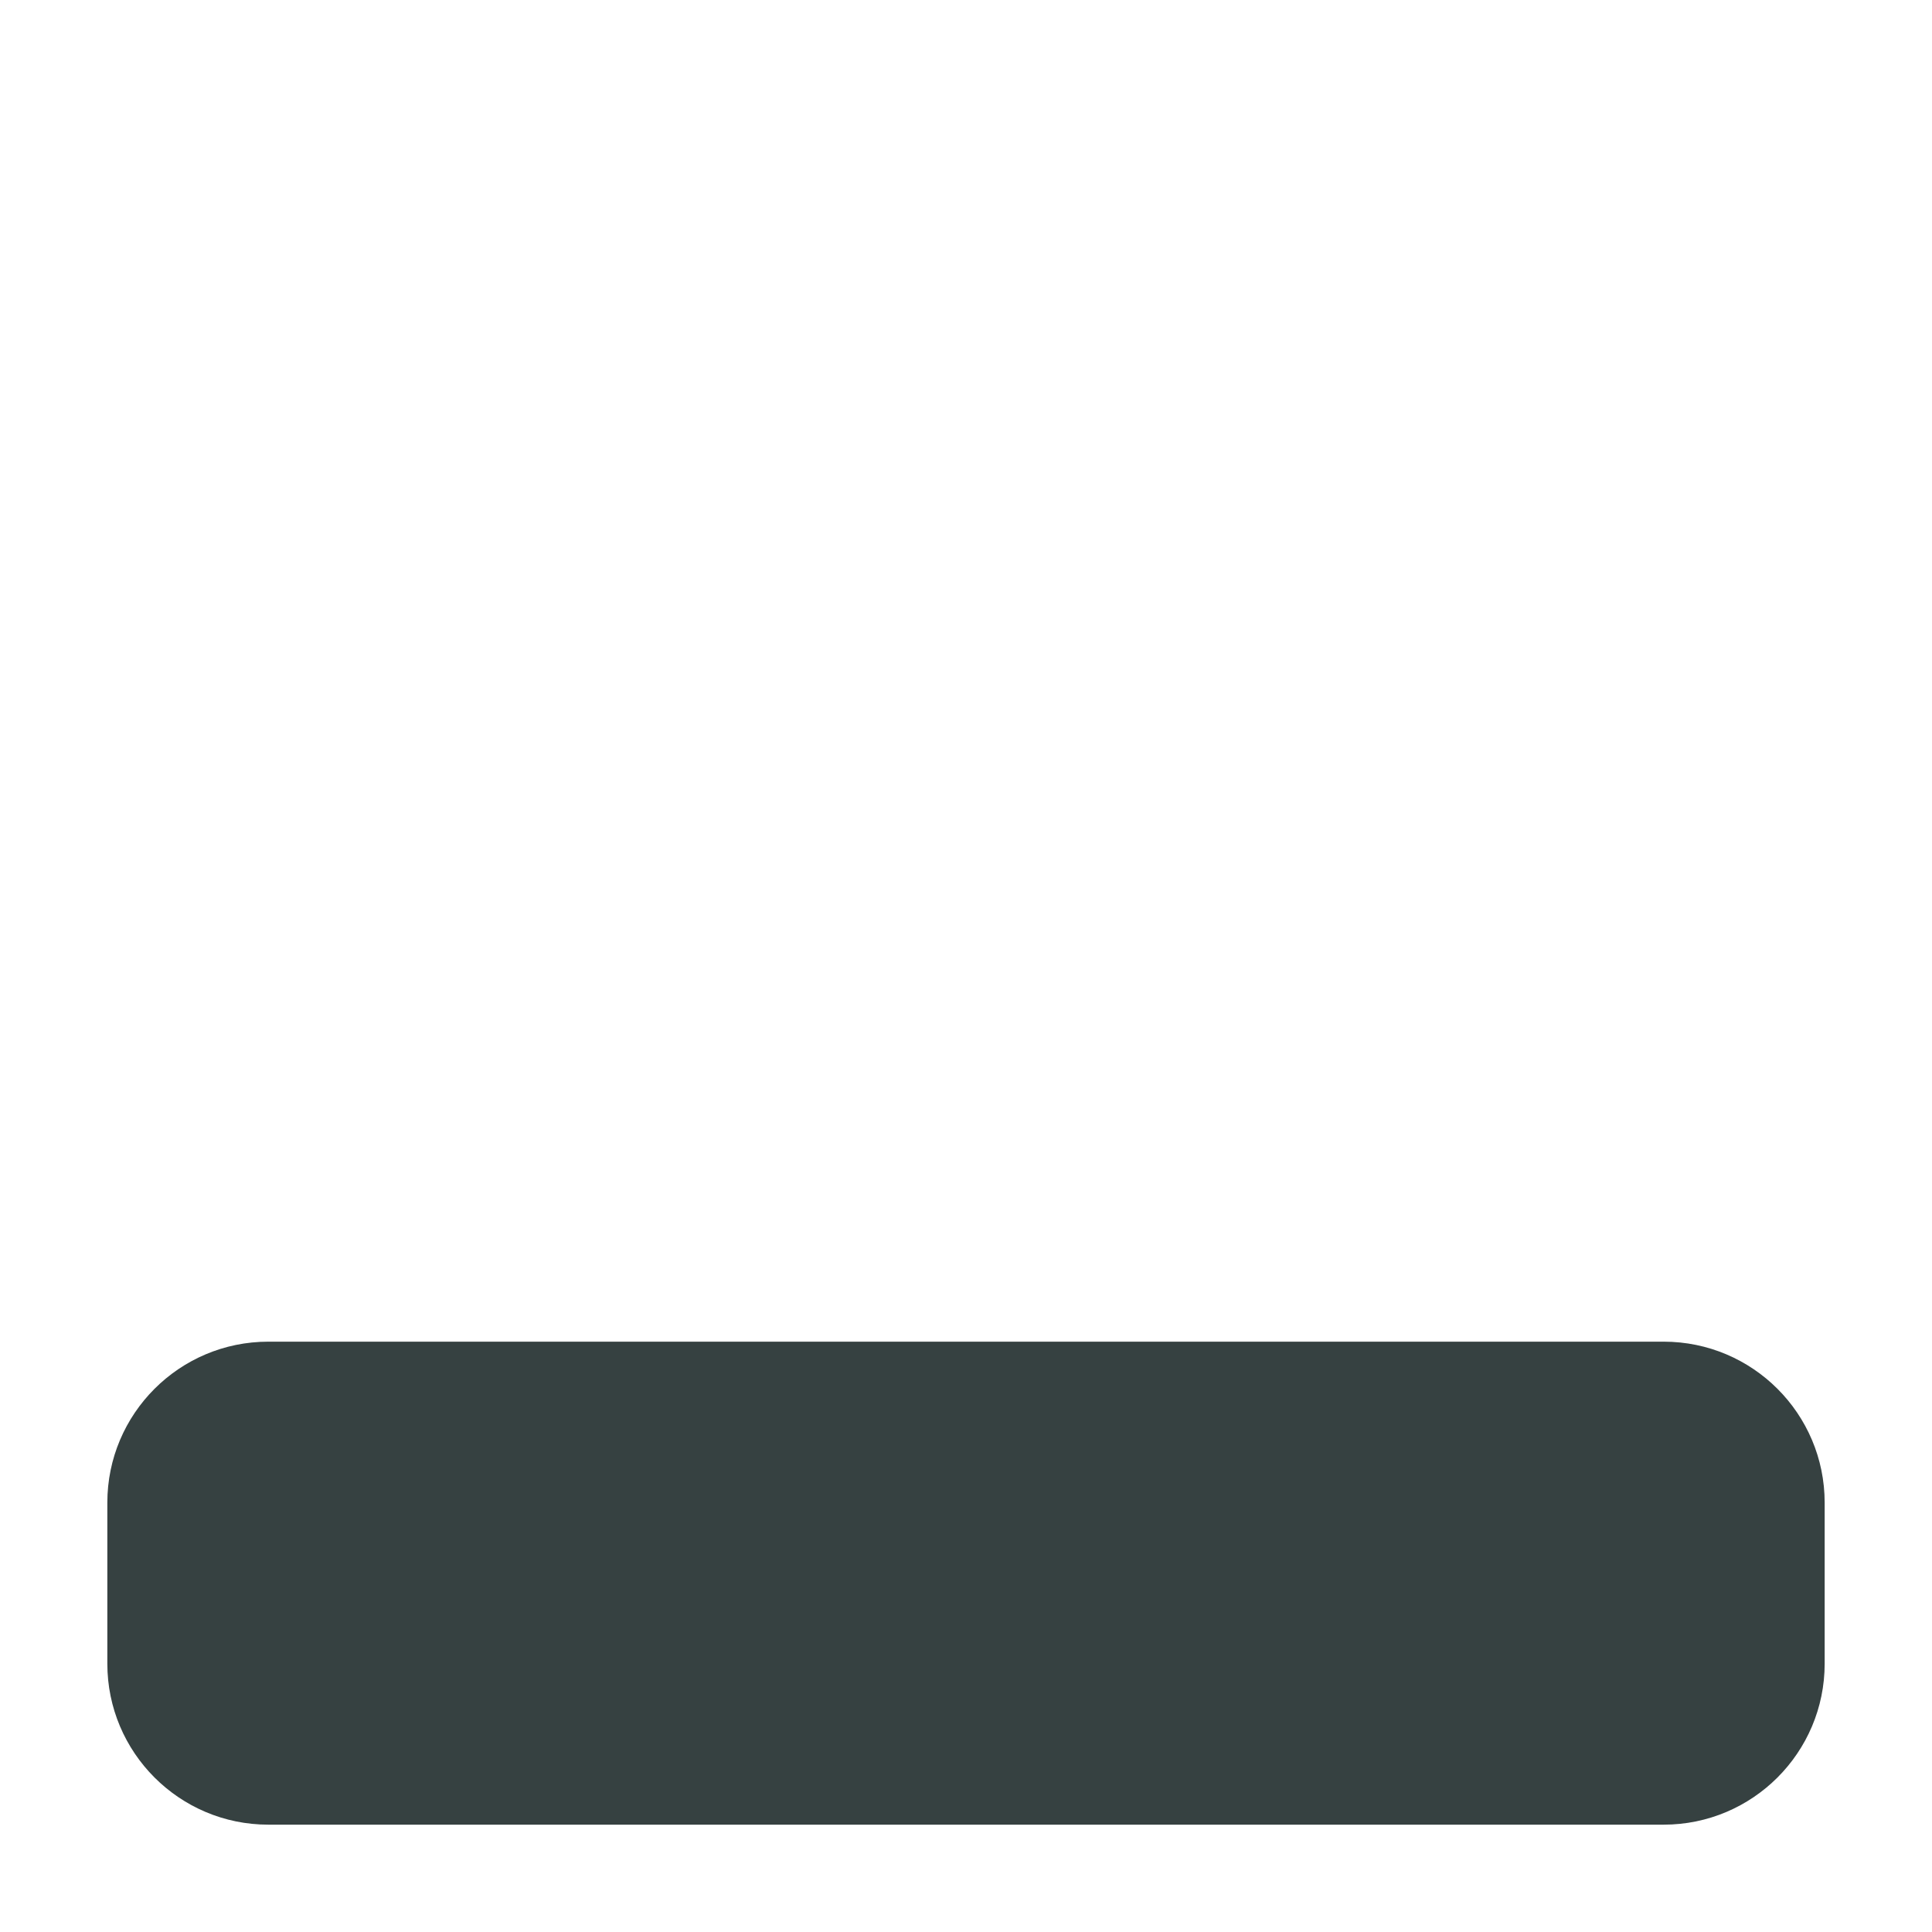 <svg width="18" height="18" viewBox="0 0 18 18" fill="none" xmlns="http://www.w3.org/2000/svg">
<path d="M1 14C1 13.172 1.672 12.5 2.5 12.5H15.5C16.328 12.5 17 13.172 17 14V15.5C17 16.328 16.328 17 15.5 17H2.5C1.672 17 1 16.328 1 15.5V14Z" fill="#364141"/>
</svg>
